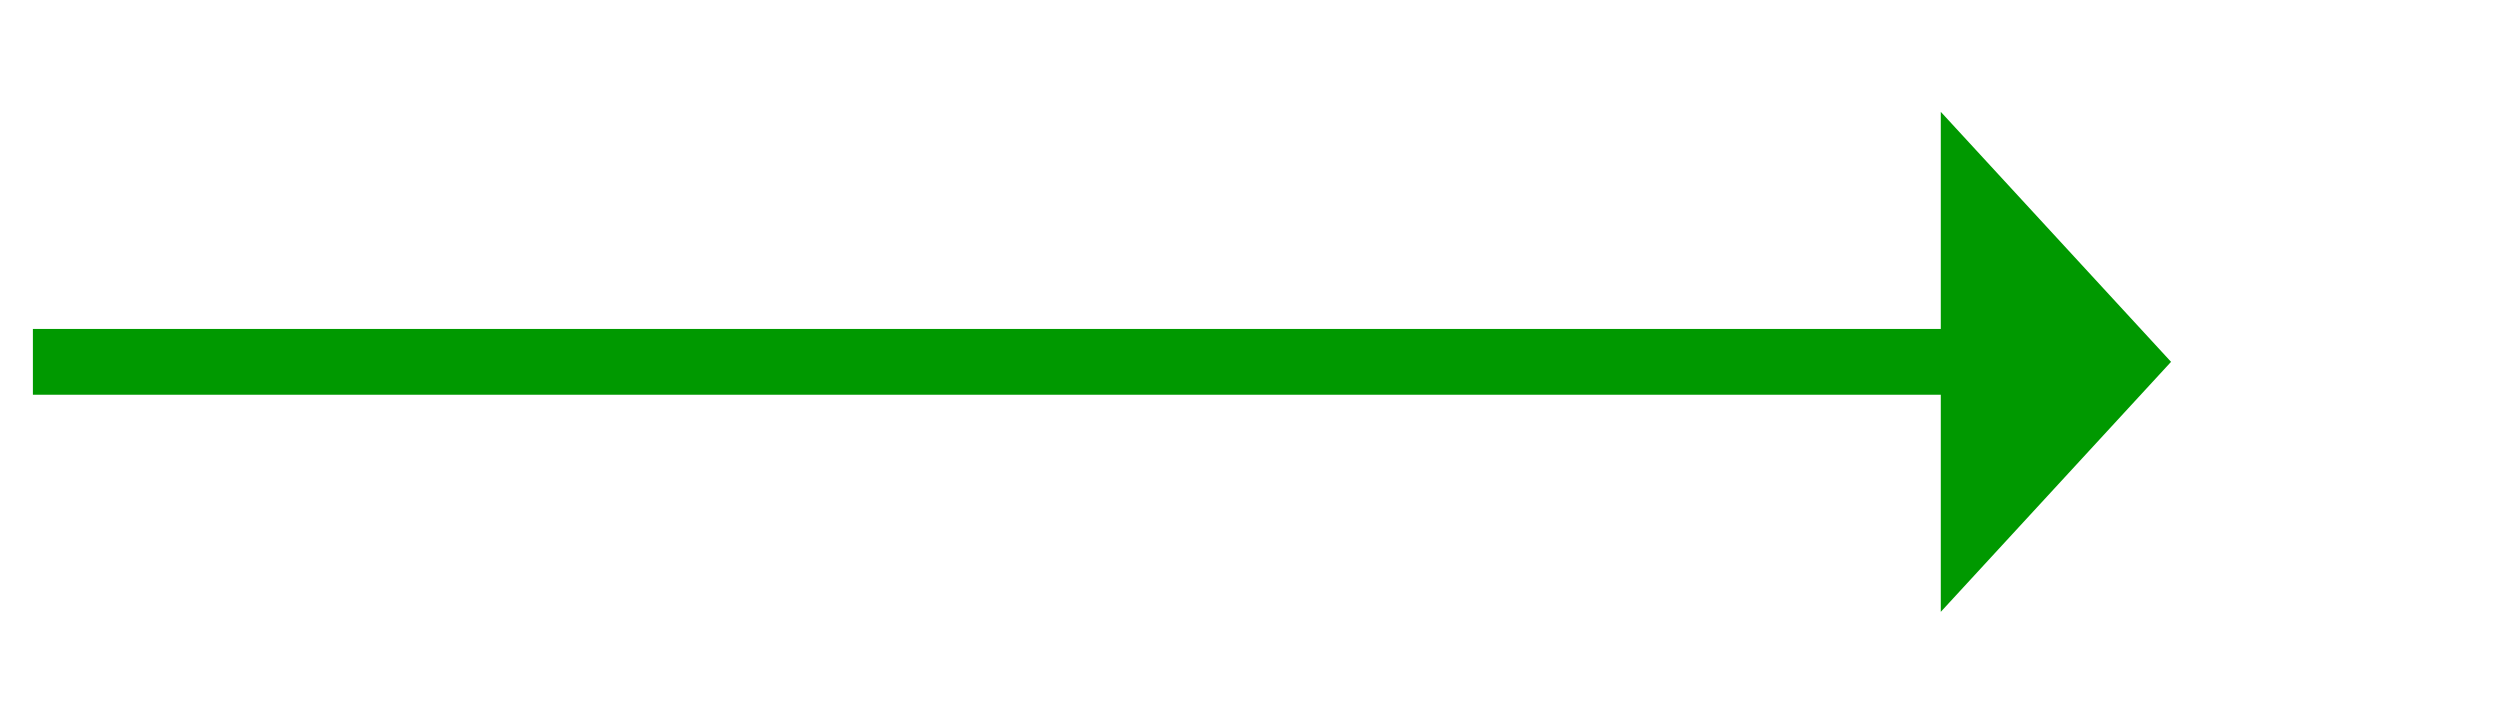 ﻿<?xml version="1.0" encoding="utf-8"?>
<svg version="1.1" xmlns:xlink="http://www.w3.org/1999/xlink" width="76px" height="22px" xmlns="http://www.w3.org/2000/svg">
  <g transform="matrix(1 0 0 1 -474 -181 )">
    <path d="M 533 199.6  L 540 192  L 533 184.4  L 533 199.6  Z " fill-rule="nonzero" fill="#009900" stroke="none" />
    <path d="M 475 192  L 534 192  " stroke-width="2" stroke="#009900" fill="none" />
  </g>
</svg>